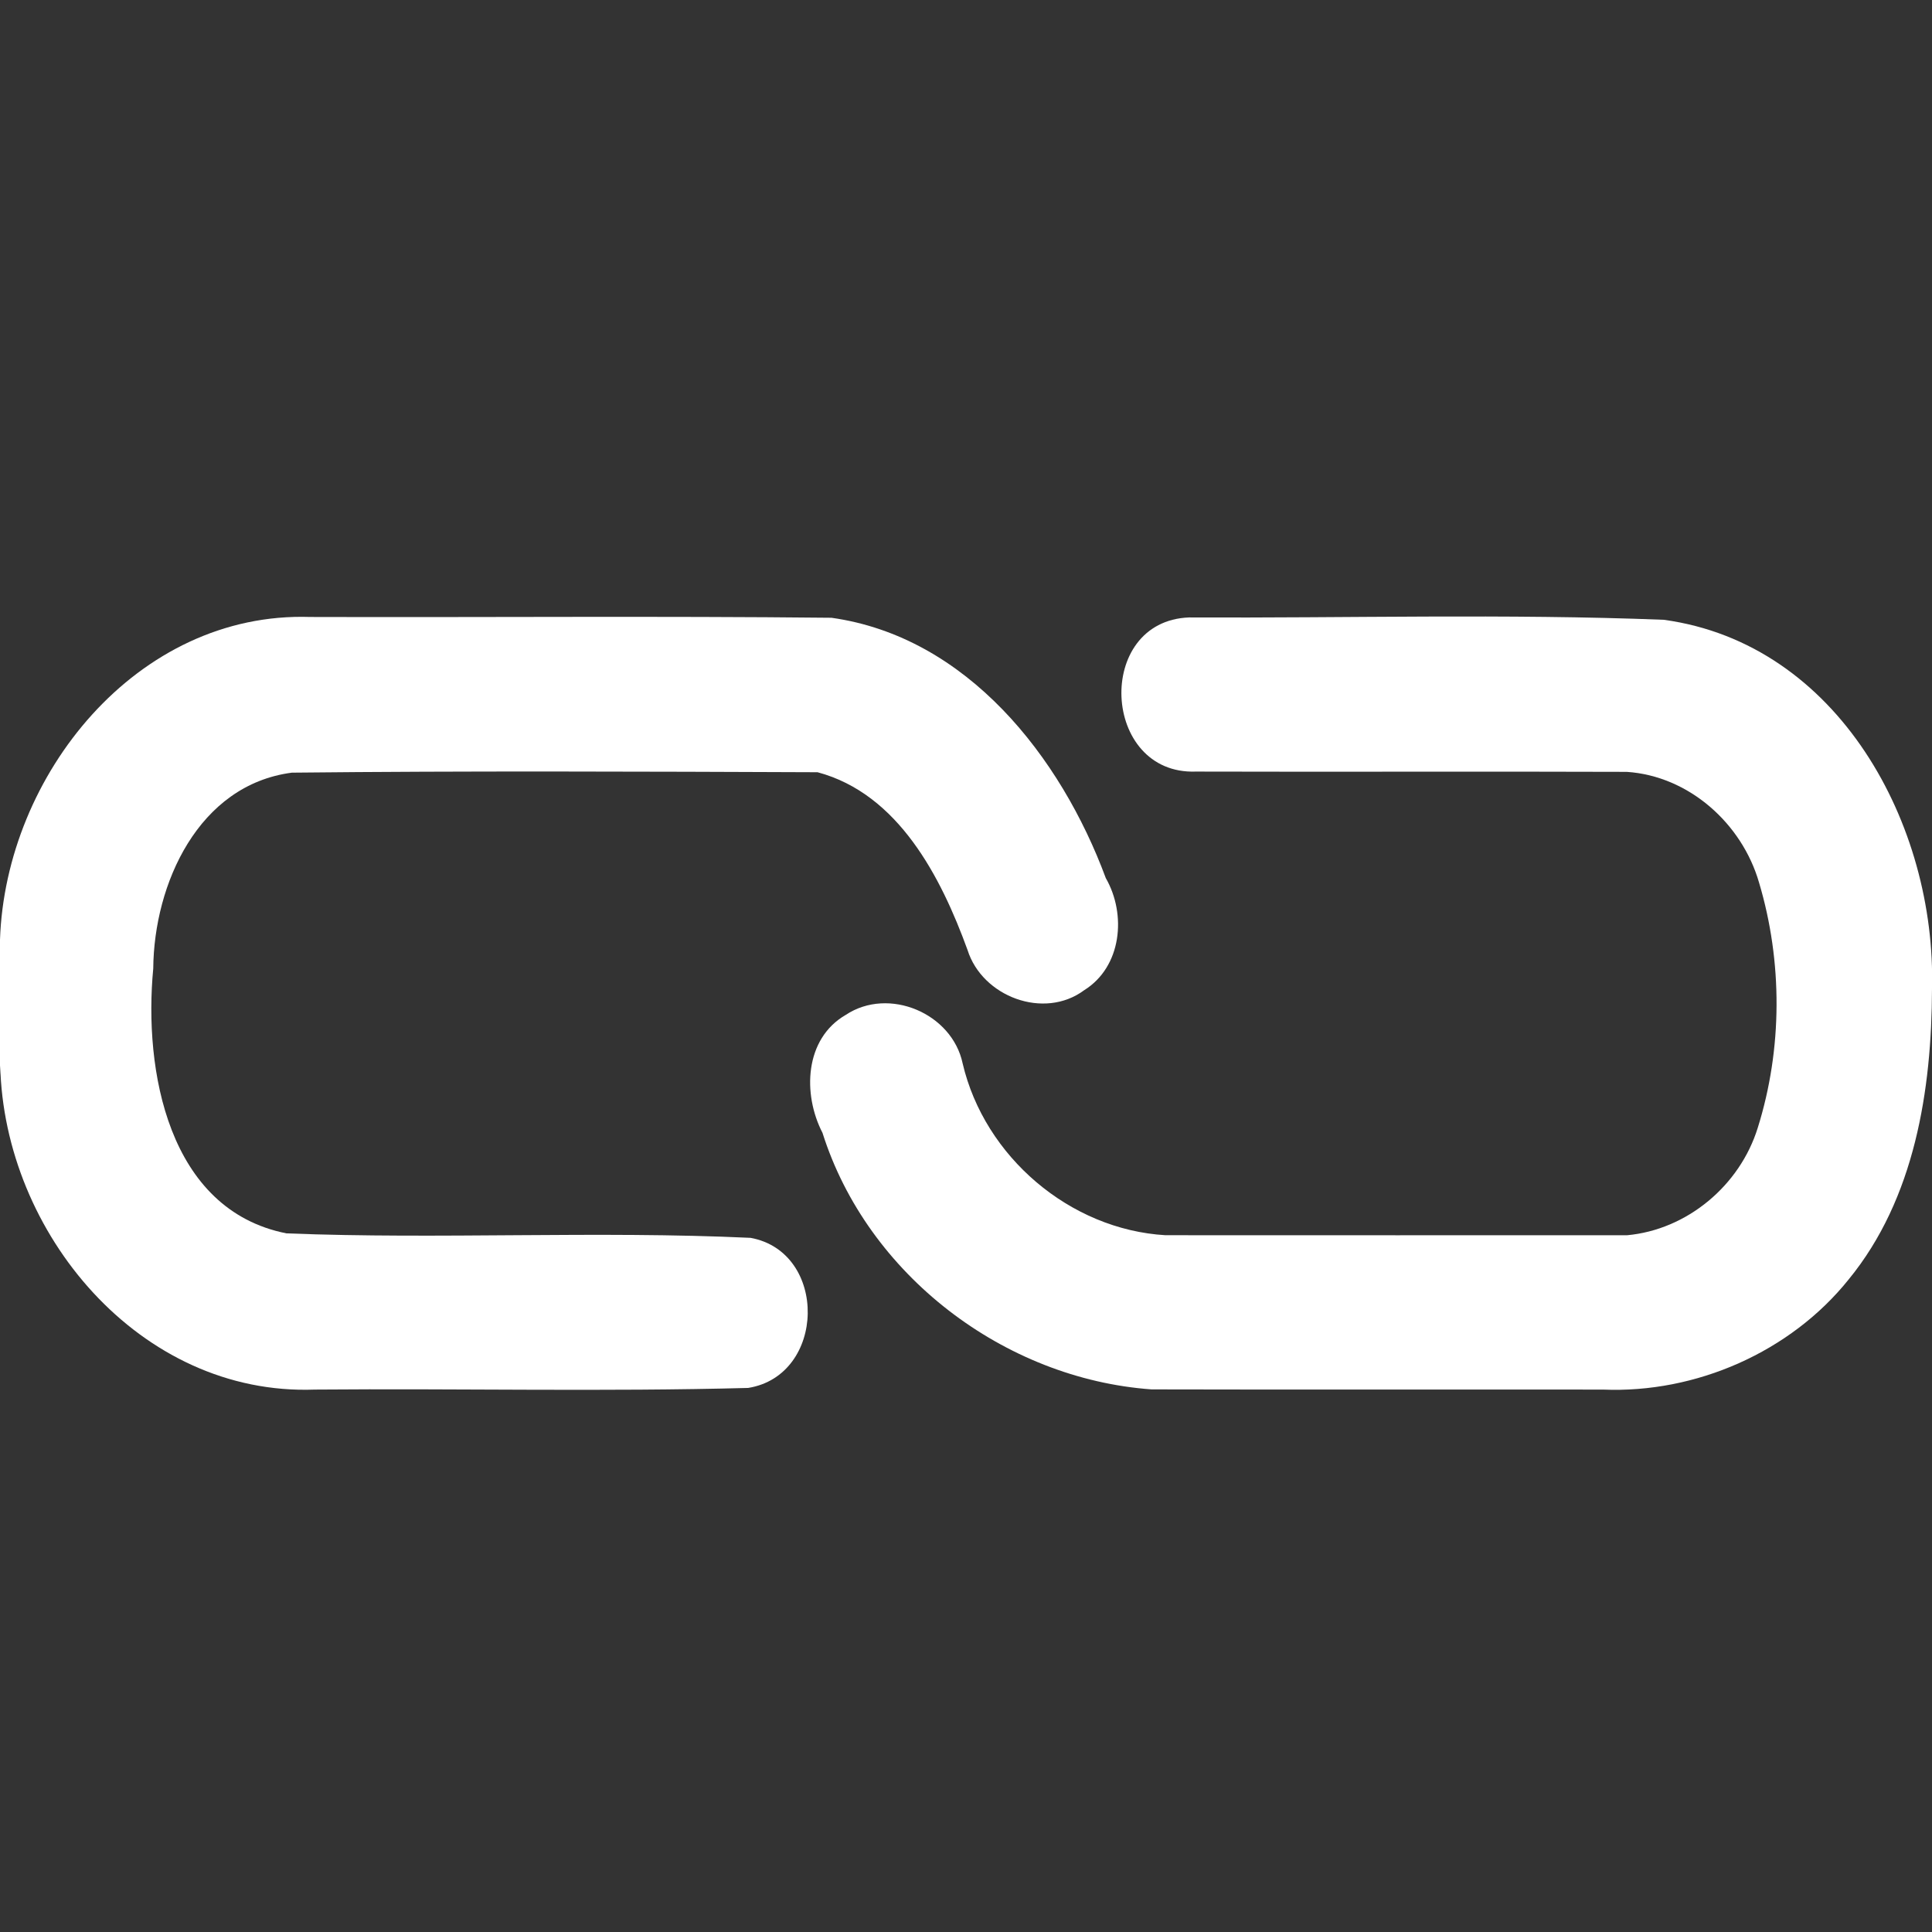 <?xml version="1.0" encoding="UTF-8" ?>
<!DOCTYPE svg PUBLIC "-//W3C//DTD SVG 1.1//EN" "http://www.w3.org/Graphics/SVG/1.1/DTD/svg11.dtd">
<svg width="411pt" height="411pt" viewBox="0 0 411 411" version="1.1" xmlns="http://www.w3.org/2000/svg">
<rect x="0" y="0" width="411" height="411" fill="#333333" stroke="none"/>
<g id="#26272bff">
</g>
<g id="#ffffffff">
<path fill="#ffffff" opacity="1.00" d=" M 0.00 199.90 C 1.18 164.94 29.09 130.04 66.00 131.25 C 102.96 131.36 139.92 131.03 176.88 131.42 C 205.72 135.48 225.67 160.98 235.24 186.80 C 239.68 194.52 238.64 205.67 230.64 210.65 C 222.09 217.01 208.95 212.02 205.83 202.10 C 200.19 186.59 191.12 168.88 173.92 164.28 C 136.66 164.14 99.35 163.98 62.09 164.37 C 42.22 166.97 32.75 188.01 32.60 206.05 C 30.54 227.61 35.72 257.39 60.95 262.38 C 93.78 263.67 126.85 261.80 159.67 263.33 C 176.20 266.36 175.74 292.60 159.16 295.26 C 128.50 296.08 97.71 295.35 67.00 295.61 C 29.71 297.00 0.83 262.26 0.05 226.64 L 0.00 228.62 L 0.00 199.90 Z" />
<path fill="#ffffff" opacity="1.00" d=" M 254.39 164.14 C 234.28 164.85 232.81 132.10 252.96 131.35 C 286.60 131.51 320.35 130.53 353.95 131.85 C 391.16 136.94 411.92 175.56 411.00 210.39 L 411.00 210.33 C 410.94 231.89 407.35 254.99 393.27 272.18 C 380.88 287.64 360.74 296.44 341.00 295.61 C 308.99 295.57 276.98 295.65 244.98 295.57 C 213.59 293.32 184.51 271.17 174.97 240.99 C 170.71 232.76 171.14 220.97 179.92 215.90 C 189.06 209.84 202.55 215.55 204.79 226.24 C 209.44 246.07 227.59 261.57 247.93 262.77 C 280.65 262.79 313.38 262.78 346.10 262.78 C 358.91 261.62 370.13 252.19 373.93 239.93 C 379.20 223.15 379.24 204.58 374.20 187.73 C 370.57 175.19 359.28 165.07 346.06 164.20 C 315.51 164.09 284.94 164.23 254.39 164.14 Z" />
</g>
</svg>
